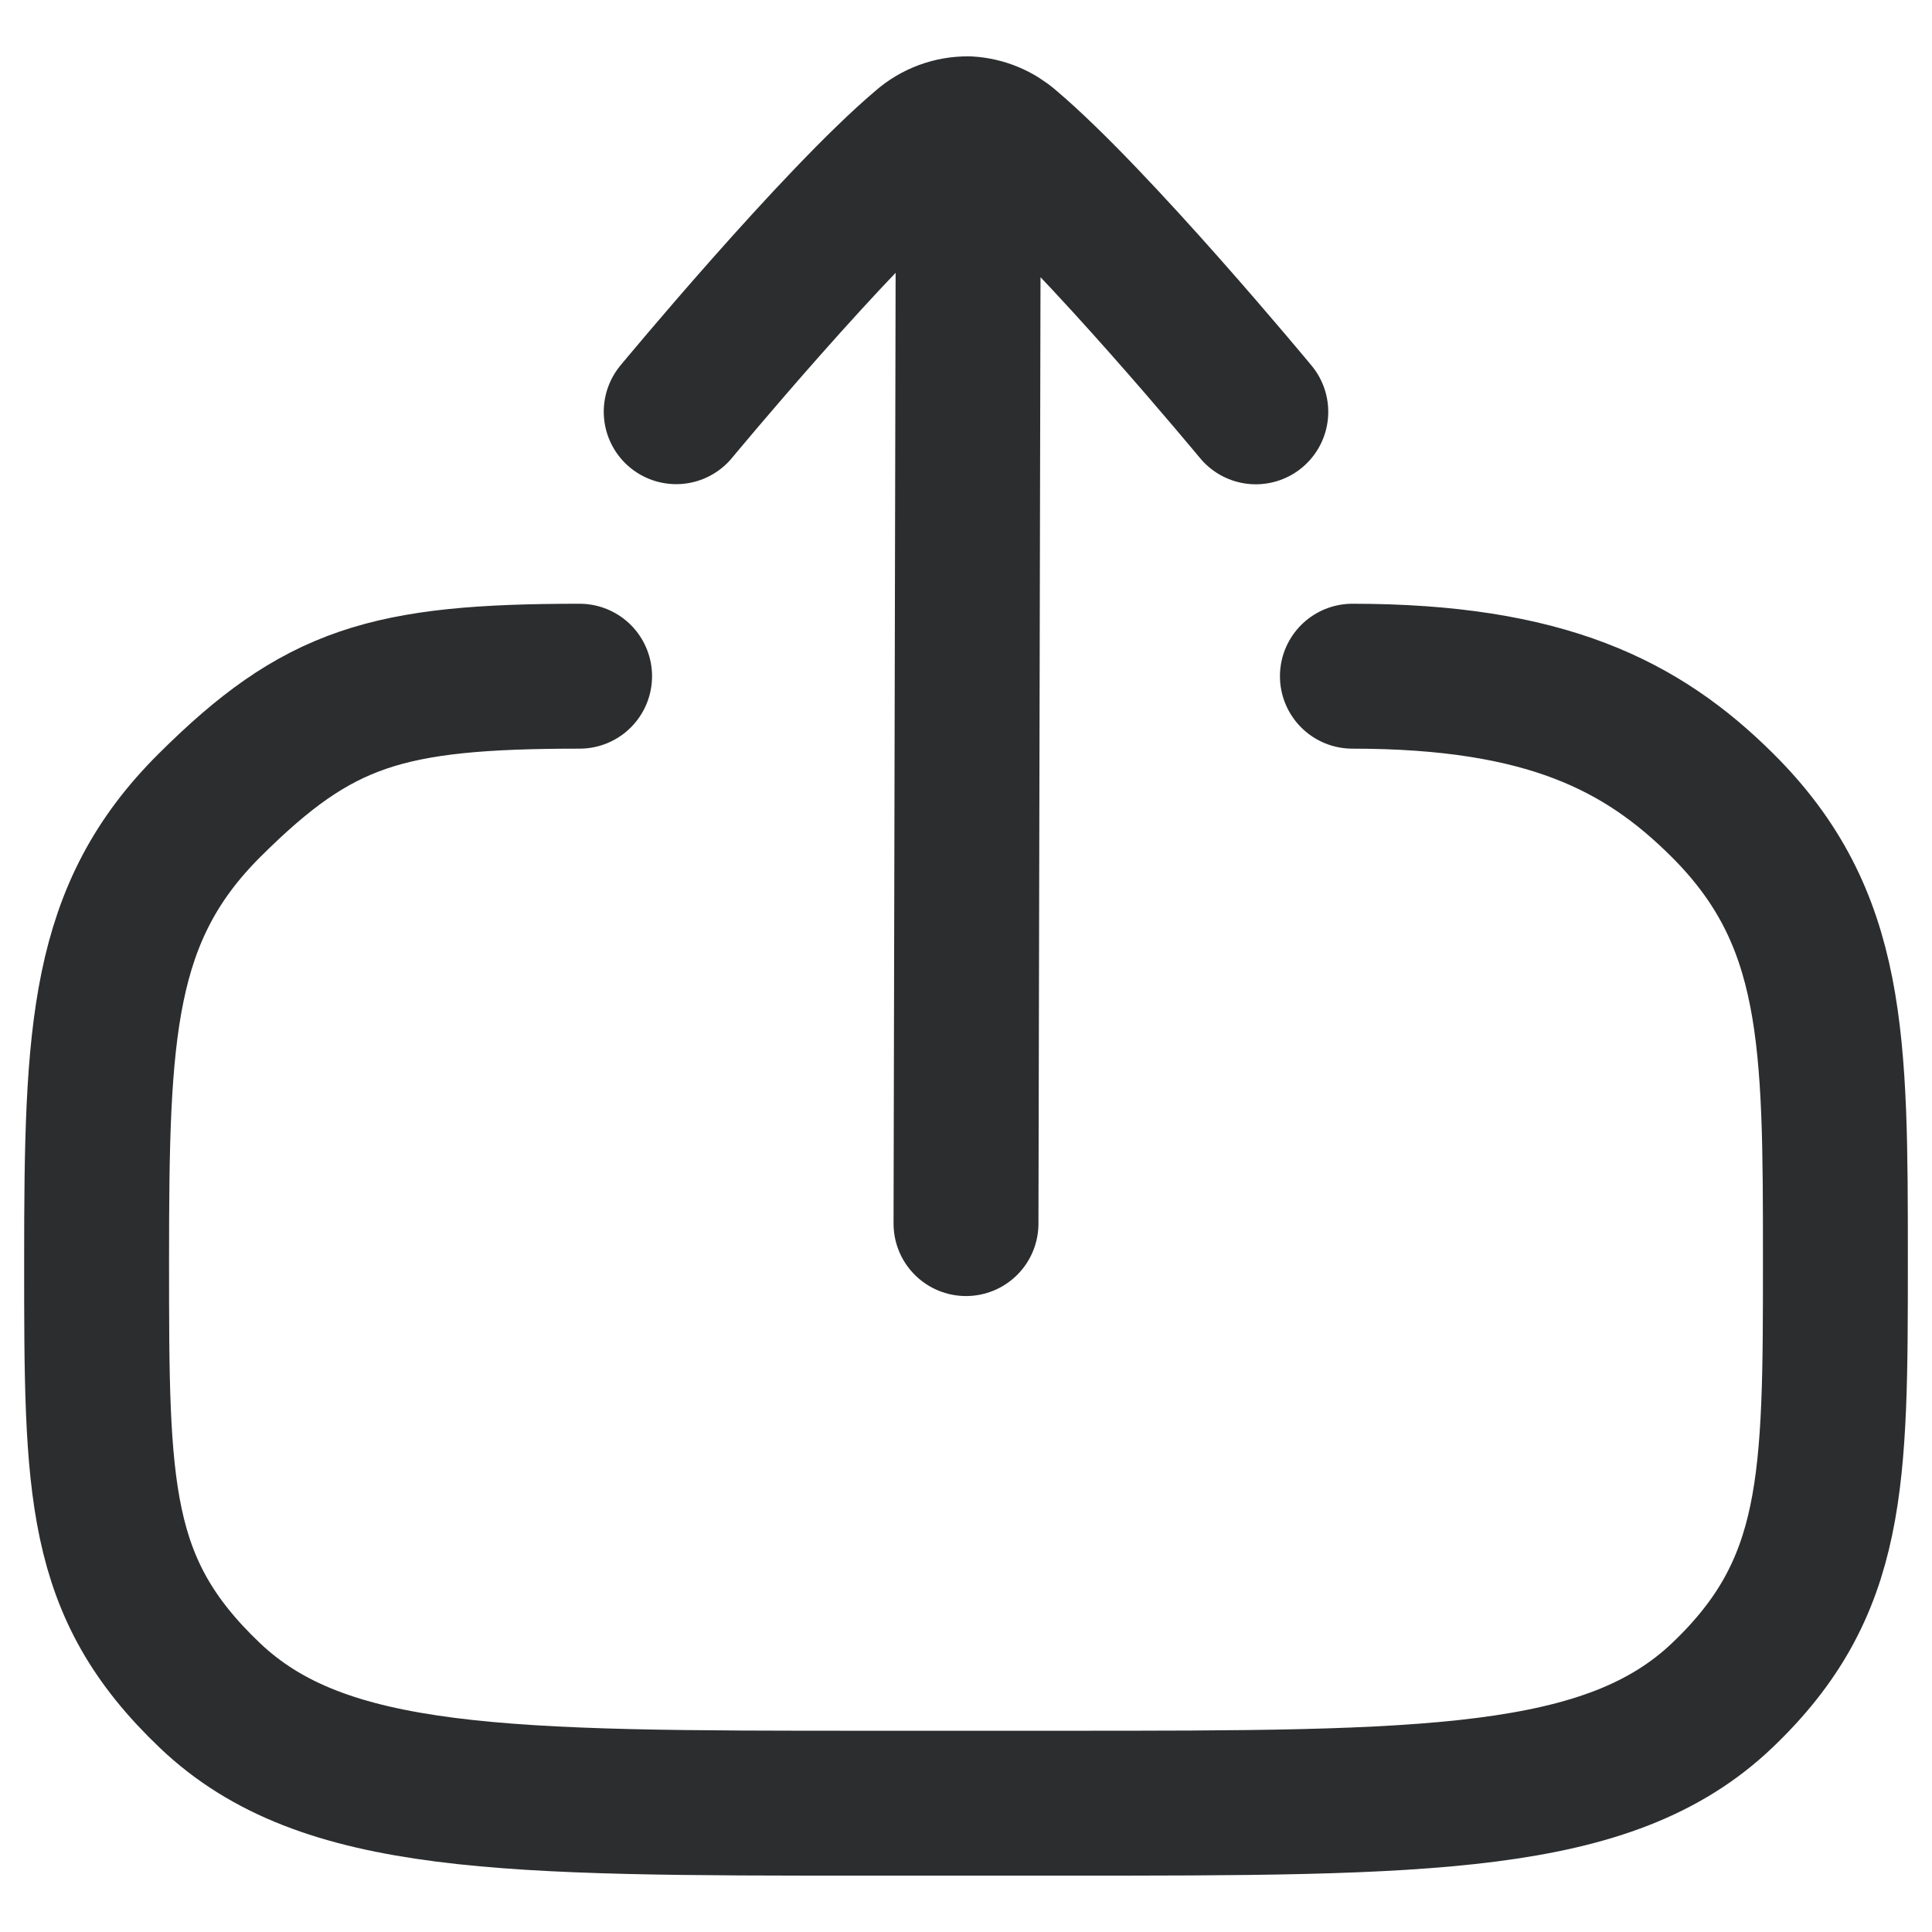 <svg width="30" height="30" viewBox="0 0 30 30" fill="none" xmlns="http://www.w3.org/2000/svg">
<path d="M21 10.5C24 10.5 25.5 11.265 26.742 12.5C28.5 14.247 28.5 16.14 28.5 19.57C28.5 23 28.5 24.652 26.742 26.326C24.984 28 22.157 28 16.5 28H13.5C7.843 28 5.014 28 3.258 26.326C1.501 24.652 1.5 23.14 1.5 19.57C1.5 16 1.574 14.174 3.258 12.5C4.942 10.826 6 10.5 9 10.5M15.037 2L15 19M15.037 2C14.777 1.997 14.525 2.09 14.329 2.262C12.97 3.41 10.5 6.393 10.5 6.393M15.037 2C15.272 2.014 15.495 2.106 15.671 2.261C17.029 3.41 19.5 6.395 19.5 6.395" stroke="#2C2D2E" stroke-width="2.25" stroke-linecap="round" stroke-linejoin="round"/>
</svg>
